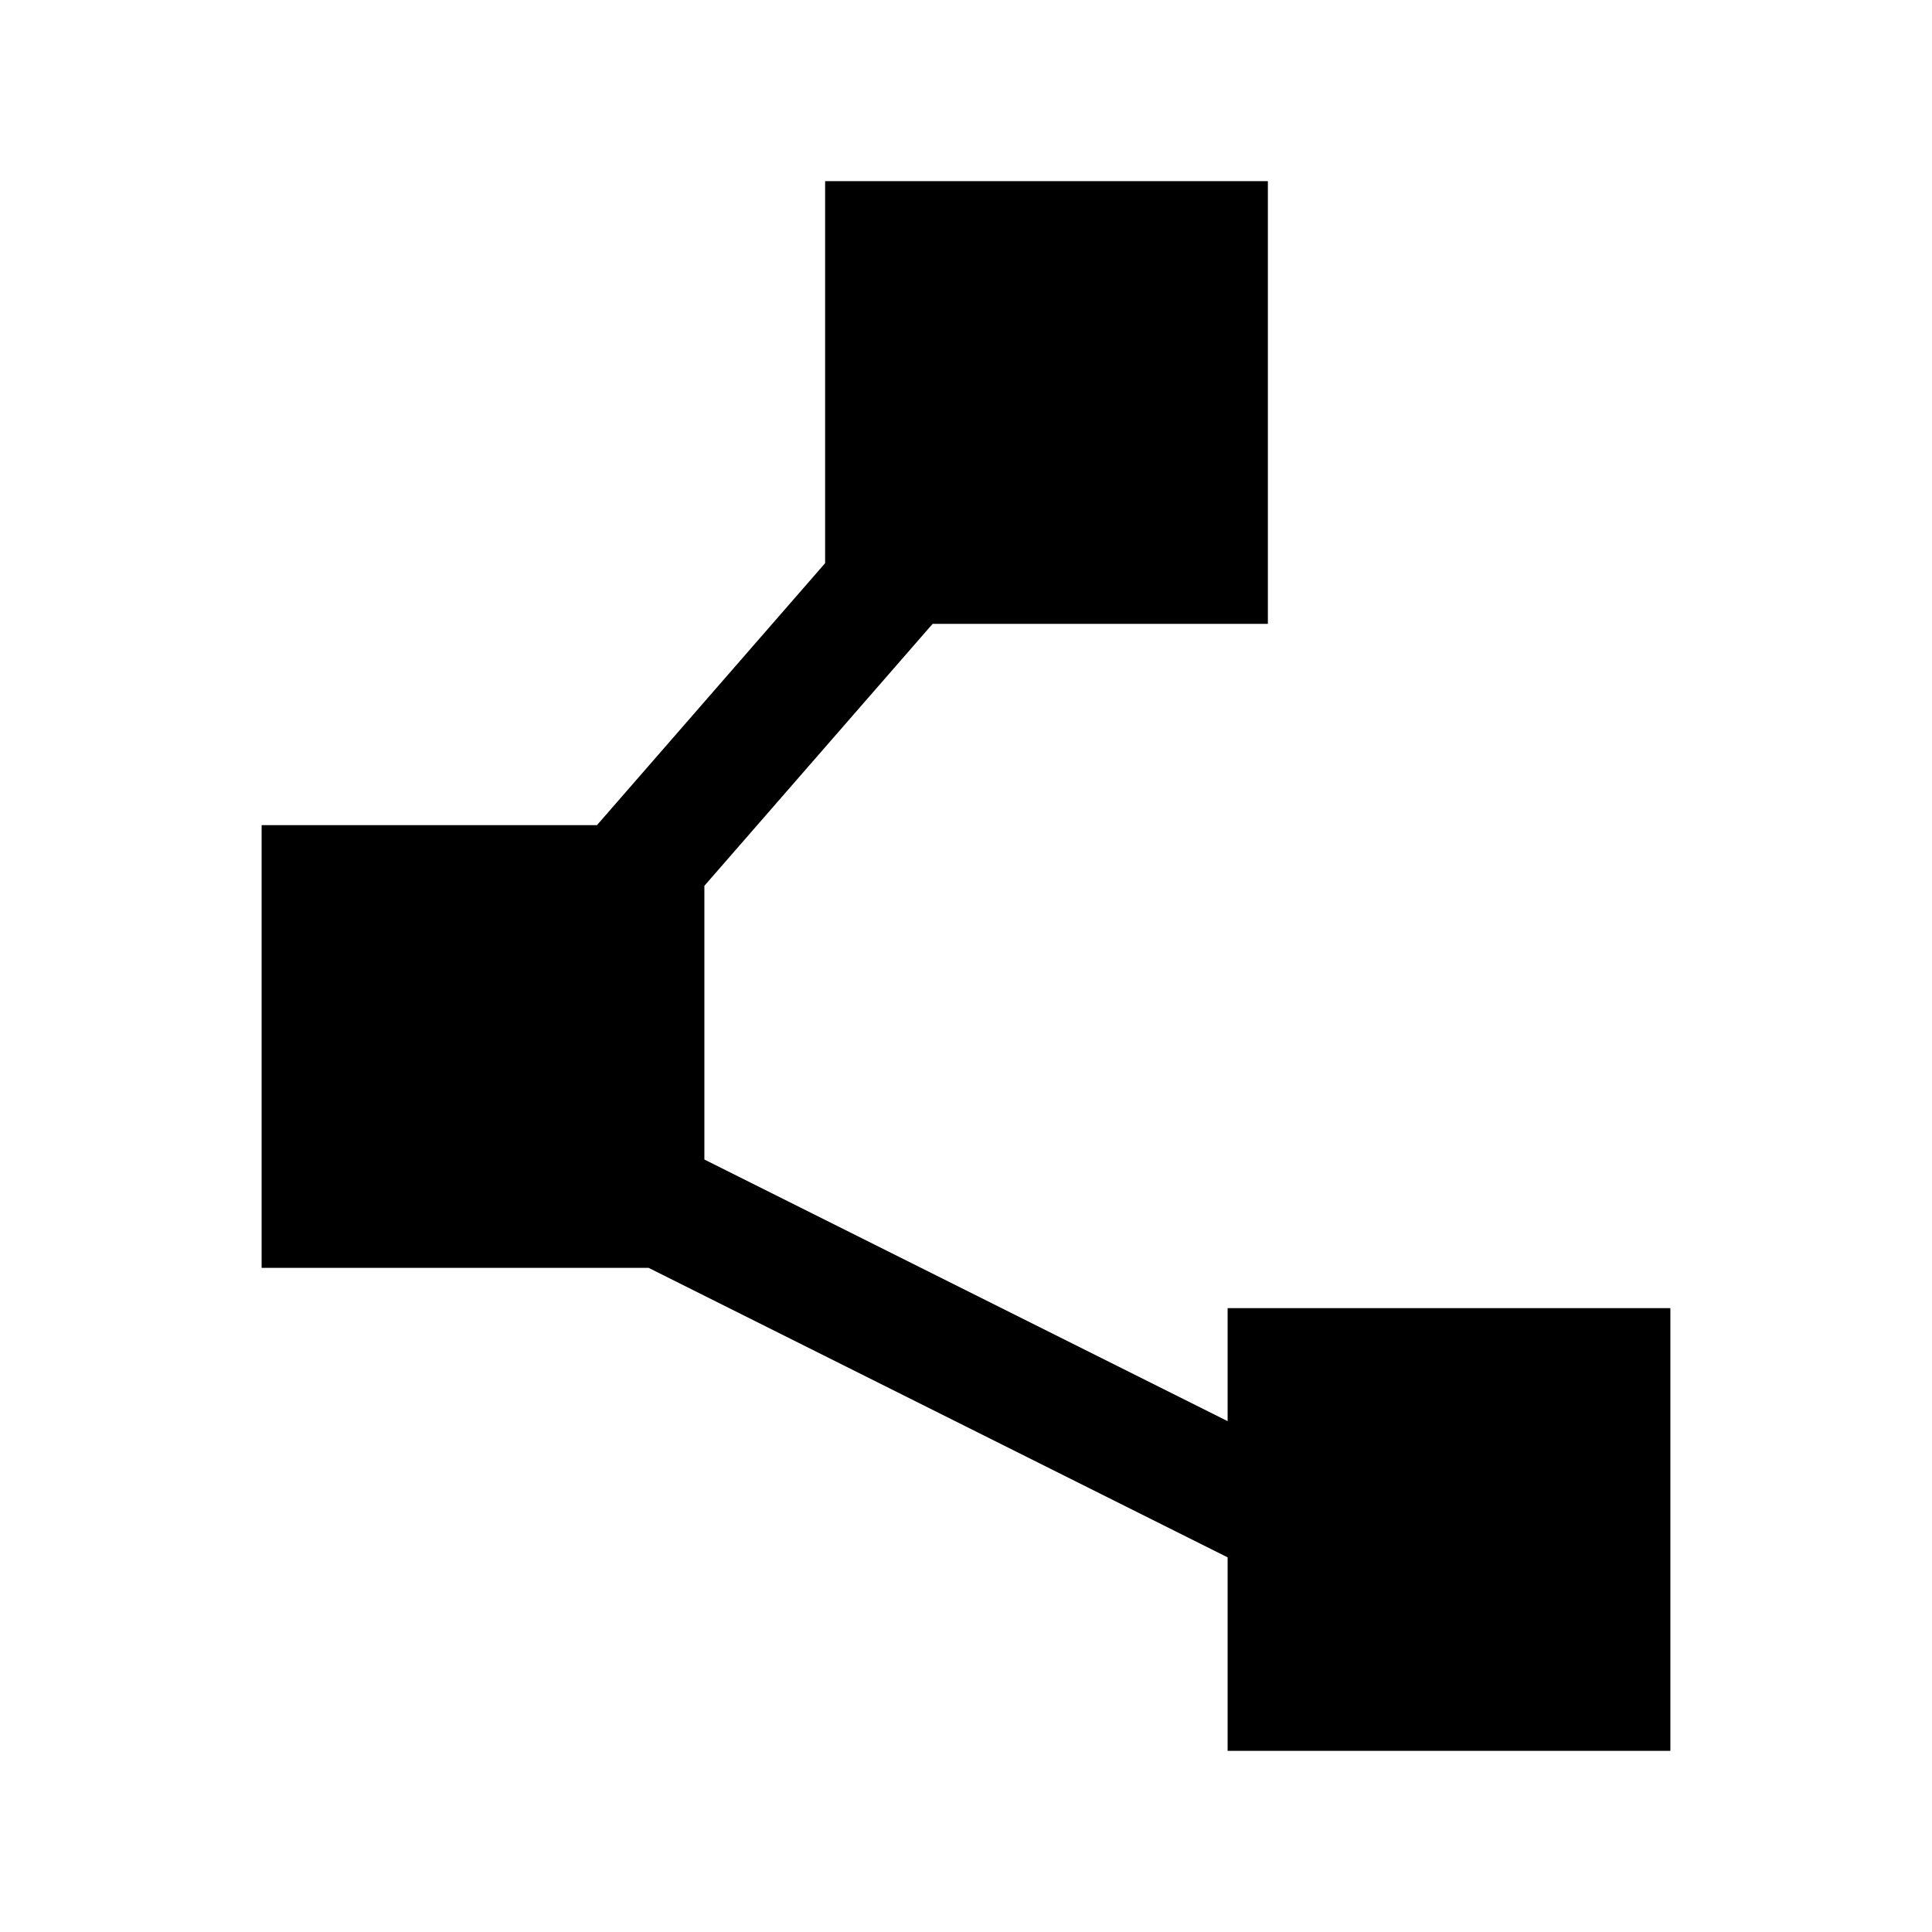 <svg xmlns="http://www.w3.org/2000/svg" width="24" height="24" viewBox="0 0 24 24" fill='currentColor'><path d="M15.25 21.75v-2.404L8.058 15.75H3.25v-5.5h4.166l2.834-3.254V2.25h5.5v5.5h-4.165L8.75 11.004v3.4l6.5 3.25V16.25h5.5v5.5z"/></svg>